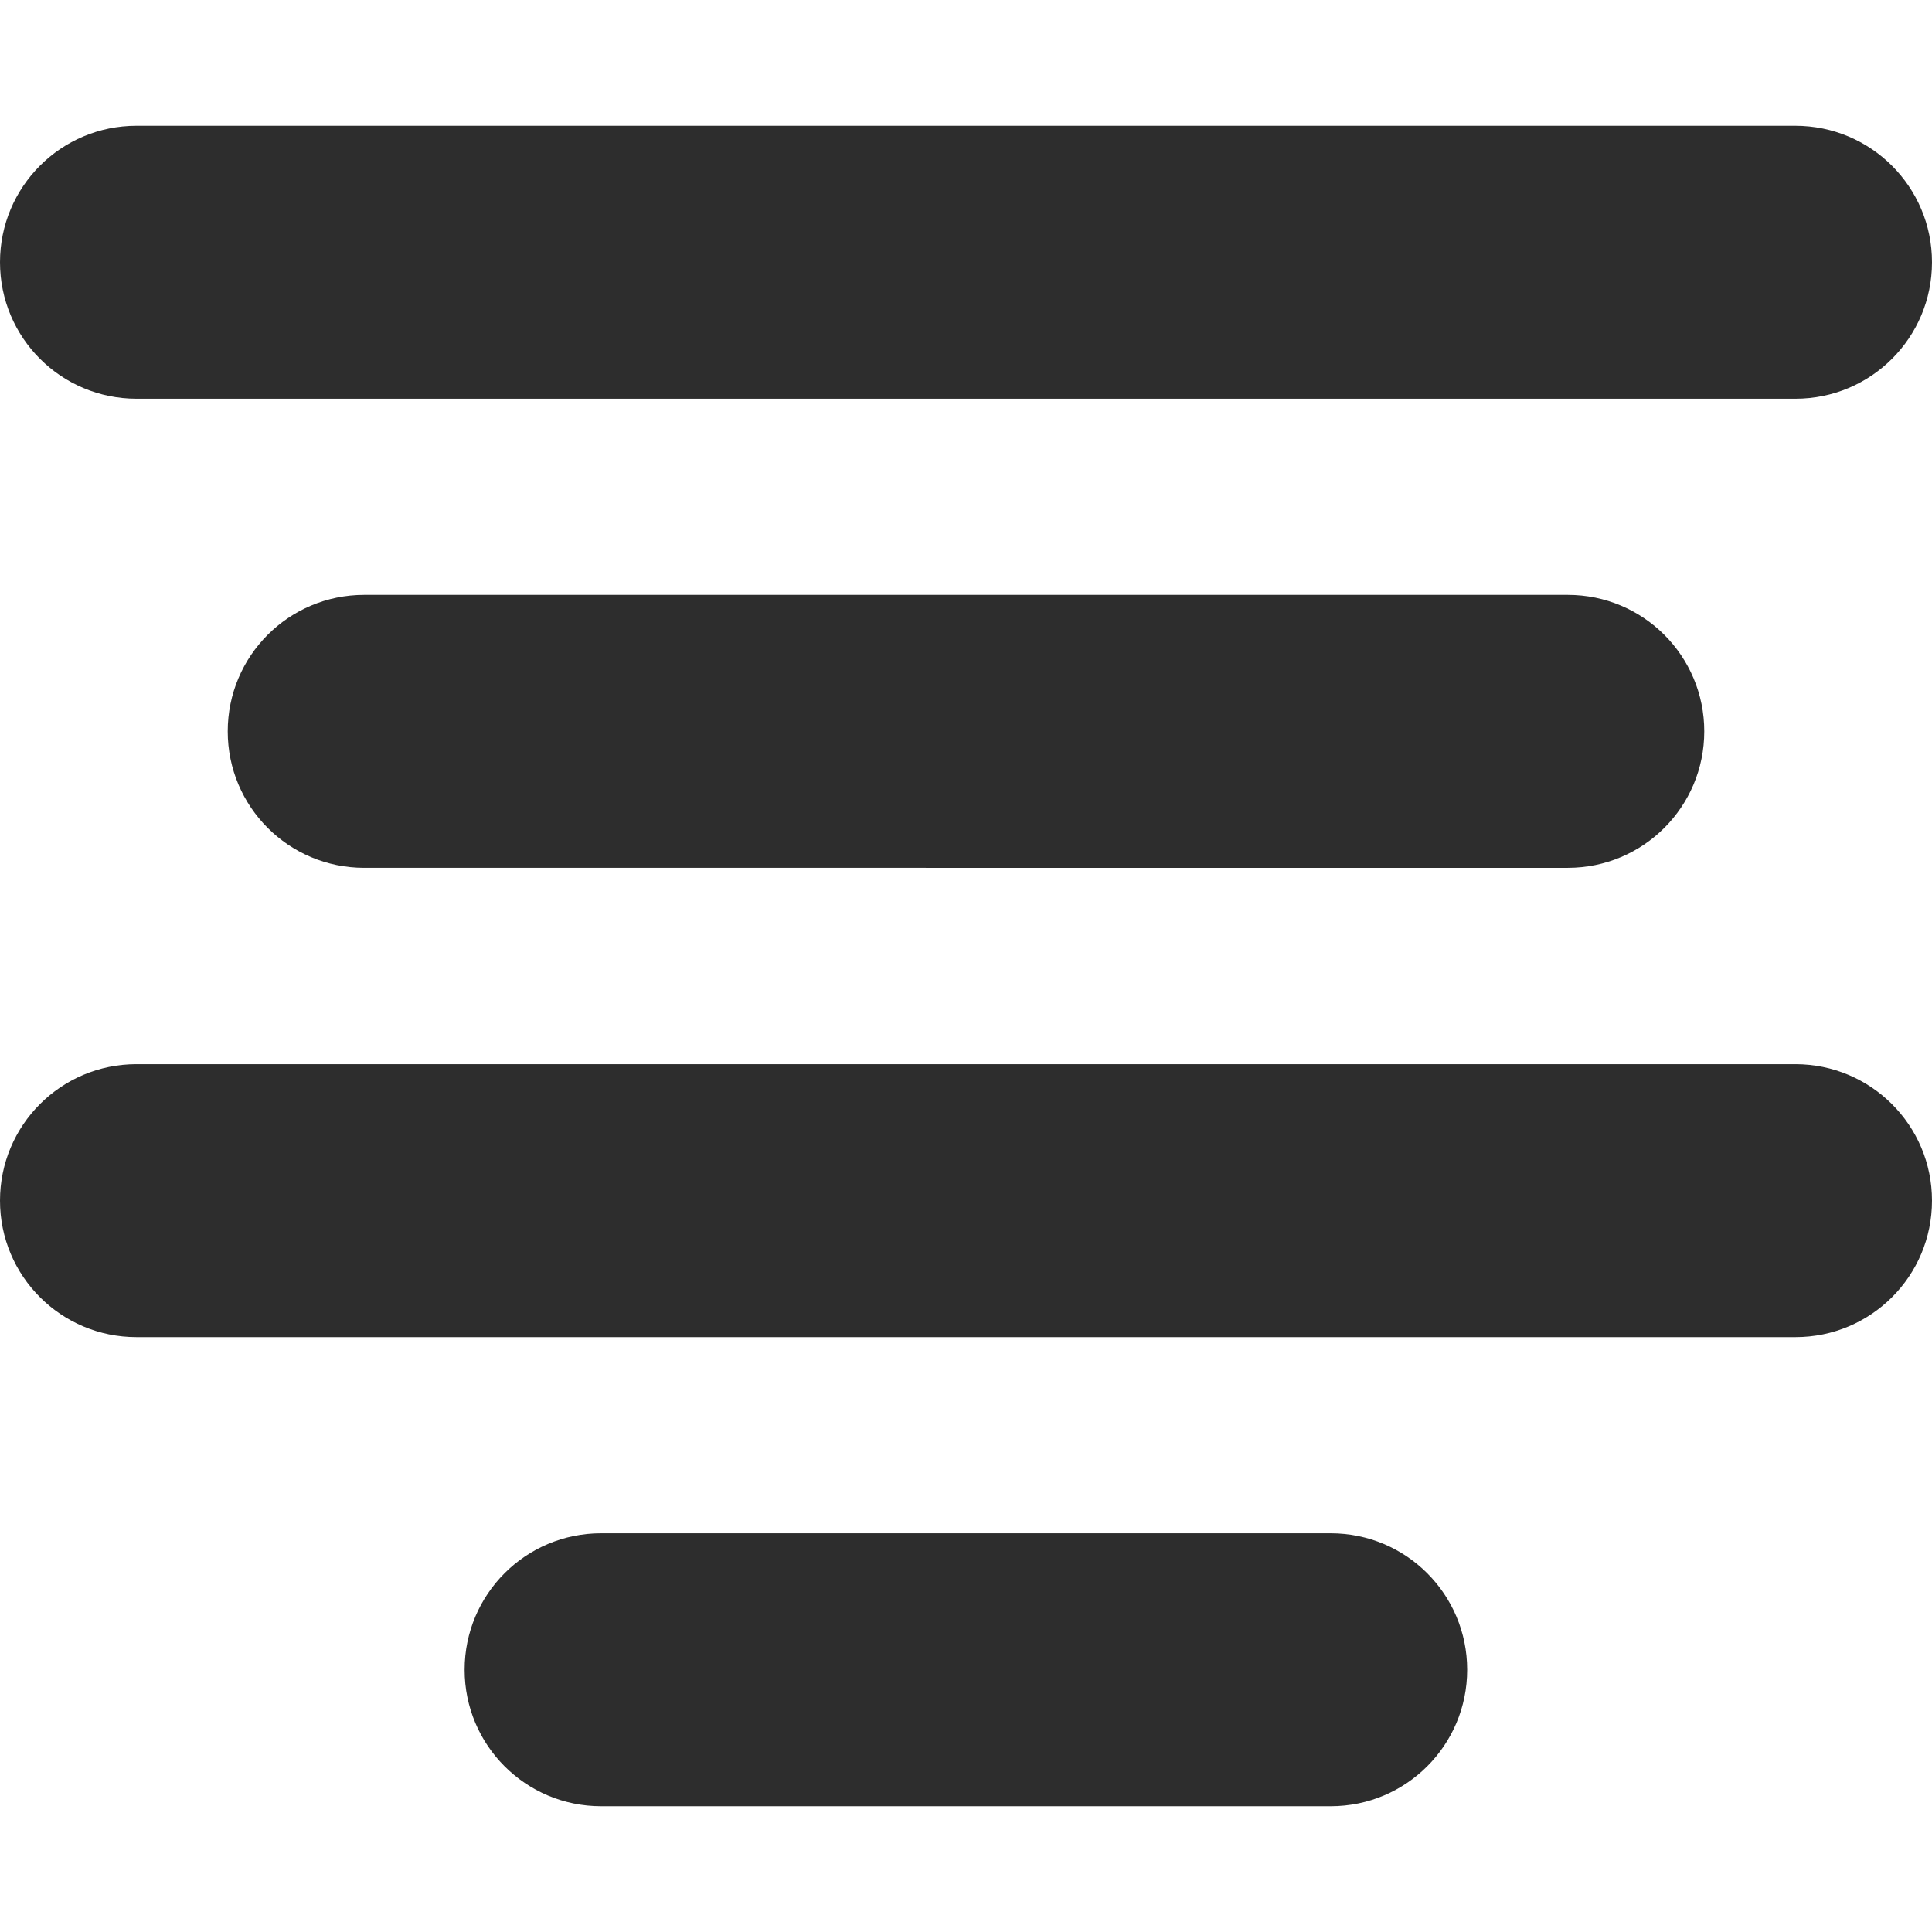 <?xml version="1.0" encoding="iso-8859-1"?>
<!-- Generator: Adobe Illustrator 16.0.0, SVG Export Plug-In . SVG Version: 6.00 Build 0)  -->
<!DOCTYPE svg PUBLIC "-//W3C//DTD SVG 1.1//EN" "http://www.w3.org/Graphics/SVG/1.1/DTD/svg11.dtd">
<svg version="1.1" id="Capa_1" xmlns="http://www.w3.org/2000/svg" xmlns:xlink="http://www.w3.org/1999/xlink" x="0px" y="0px"
	 width="990.9px" height="990.9px" viewBox="0 0 990.9 990.9" fill="#2d2d2d" style="enable-background:new 0 0 990.9 990.9;" xml:space="preserve"
	>
<g>
	<path d="M920.8,64.5H70c-38.7,0-70,31.3-70,70c0,38.7,31.3,70,70,70h850.9c38.7,0,70-31.3,70-70C990.9,95.8,959.5,64.5,920.8,64.5z
		"/>
	<path d="M920.8,545.801H70c-38.7,0-70,31.299-70,70c0,38.699,31.3,70,70,70h850.9c38.7,0,70-31.301,70-70
		C990.9,577.1,959.5,545.801,920.8,545.801z"/>
	<path d="M804.101,445.1c38.699,0,70-31.3,70-70s-31.301-70-70-70H186.8c-38.7,0-70,31.3-70,70s31.3,70,70,70H804.101z"/>
	<path d="M682.5,926.4c38.7,0,70-31.301,70-70c0-38.701-31.3-70-70-70H308.3c-38.7,0-70,31.299-70,70c0,38.699,31.3,70,70,70H682.5z
		"/>
</g>
<g>
</g>
<g>
</g>
<g>
</g>
<g>
</g>
<g>
</g>
<g>
</g>
<g>
</g>
<g>
</g>
<g>
</g>
<g>
</g>
<g>
</g>
<g>
</g>
<g>
</g>
<g>
</g>
<g>
</g>
</svg>
